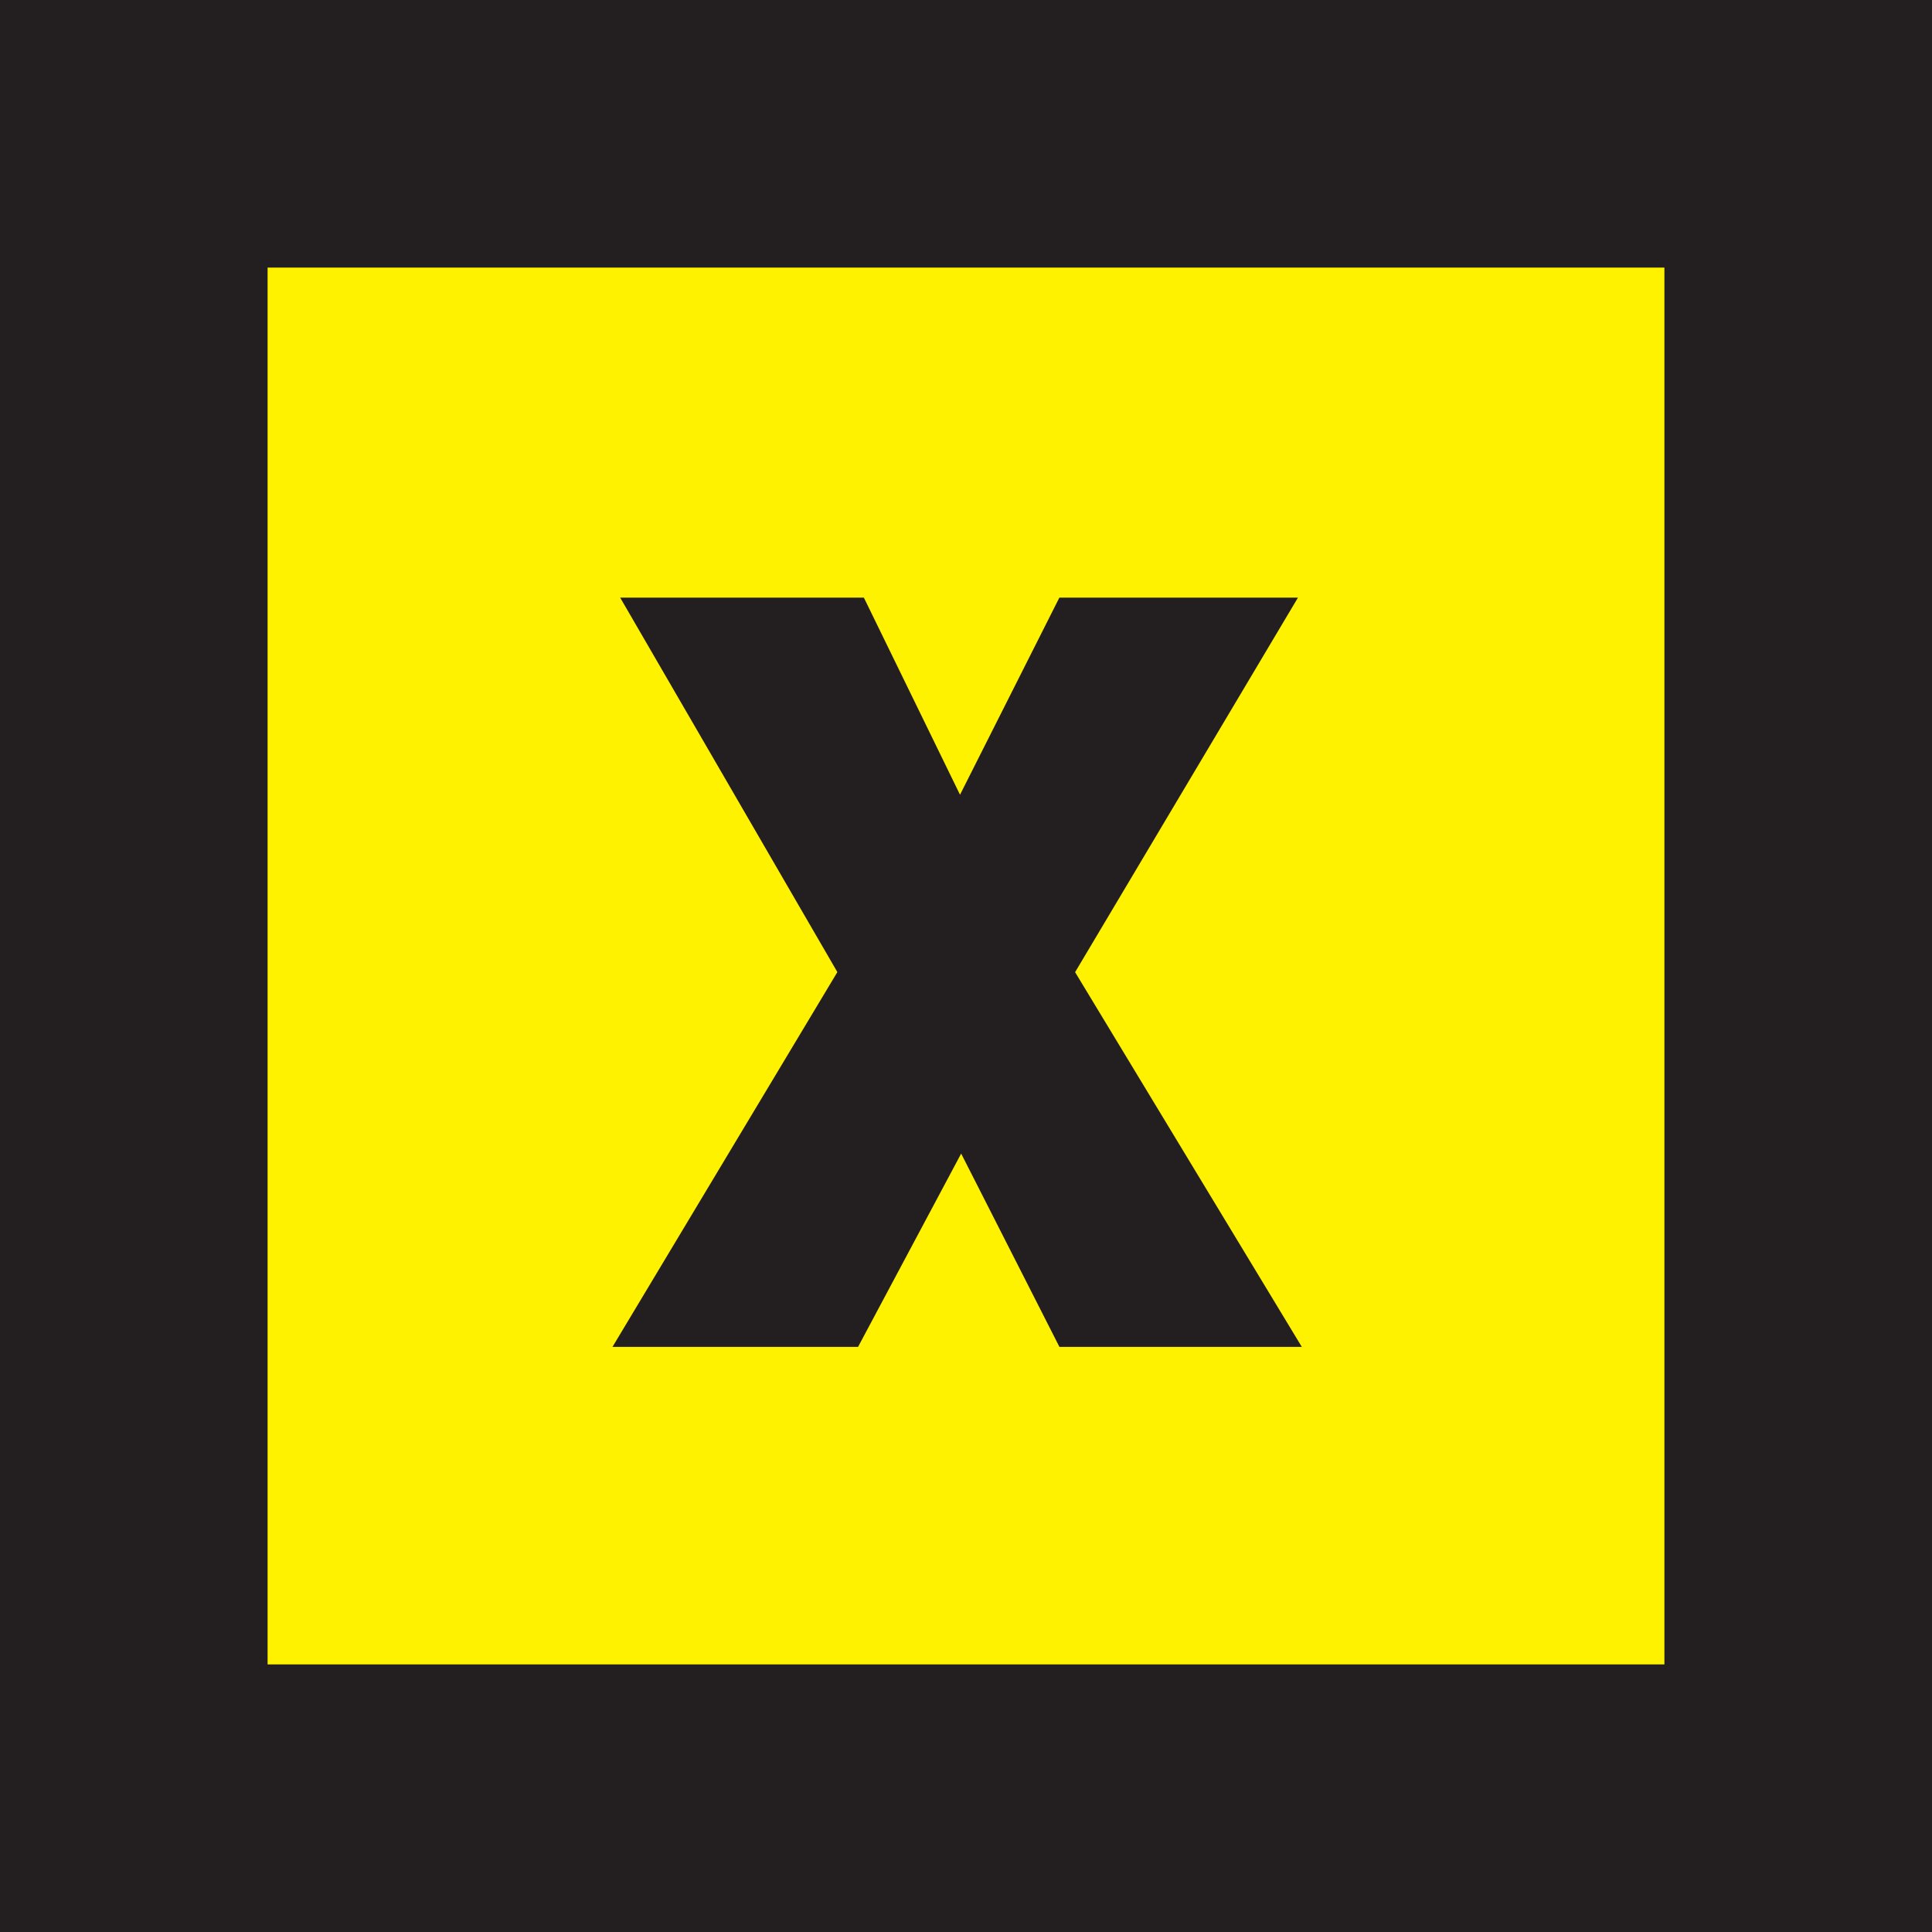<svg xmlns="http://www.w3.org/2000/svg" viewBox="0 0 10.83 10.83"><rect x="0" y="0" width="10.83" height="10.83" fill="#808080" stroke="none"/><defs><style>.cls-1{isolation:isolate;}.cls-2{mix-blend-mode:multiply;}.cls-3{fill:#fff200;}.cls-4,.cls-5{fill:#231f20;}.cls-5{stroke:#231f20;stroke-miterlimit:10;stroke-width:0.2px;}</style></defs><title>Artboard 11 copy 18</title><g class="cls-1"><g id="Layer_1" data-name="Layer 1"><rect class="cls-3" x="0.75" y="0.75" width="9.33" height="9.33"/><path class="cls-4" d="M10.83,10.83H0V0H10.83ZM1.5,9.33H9.33V1.5H1.5Z"/><path class="cls-5" d="M3.65,3.45H4.78l.6,1.23L6,3.45H7.1l-1.19,2,1.21,2H6l-.61-1.2-.64,1.2H3.61l1.2-2Z"/></g></g></svg>